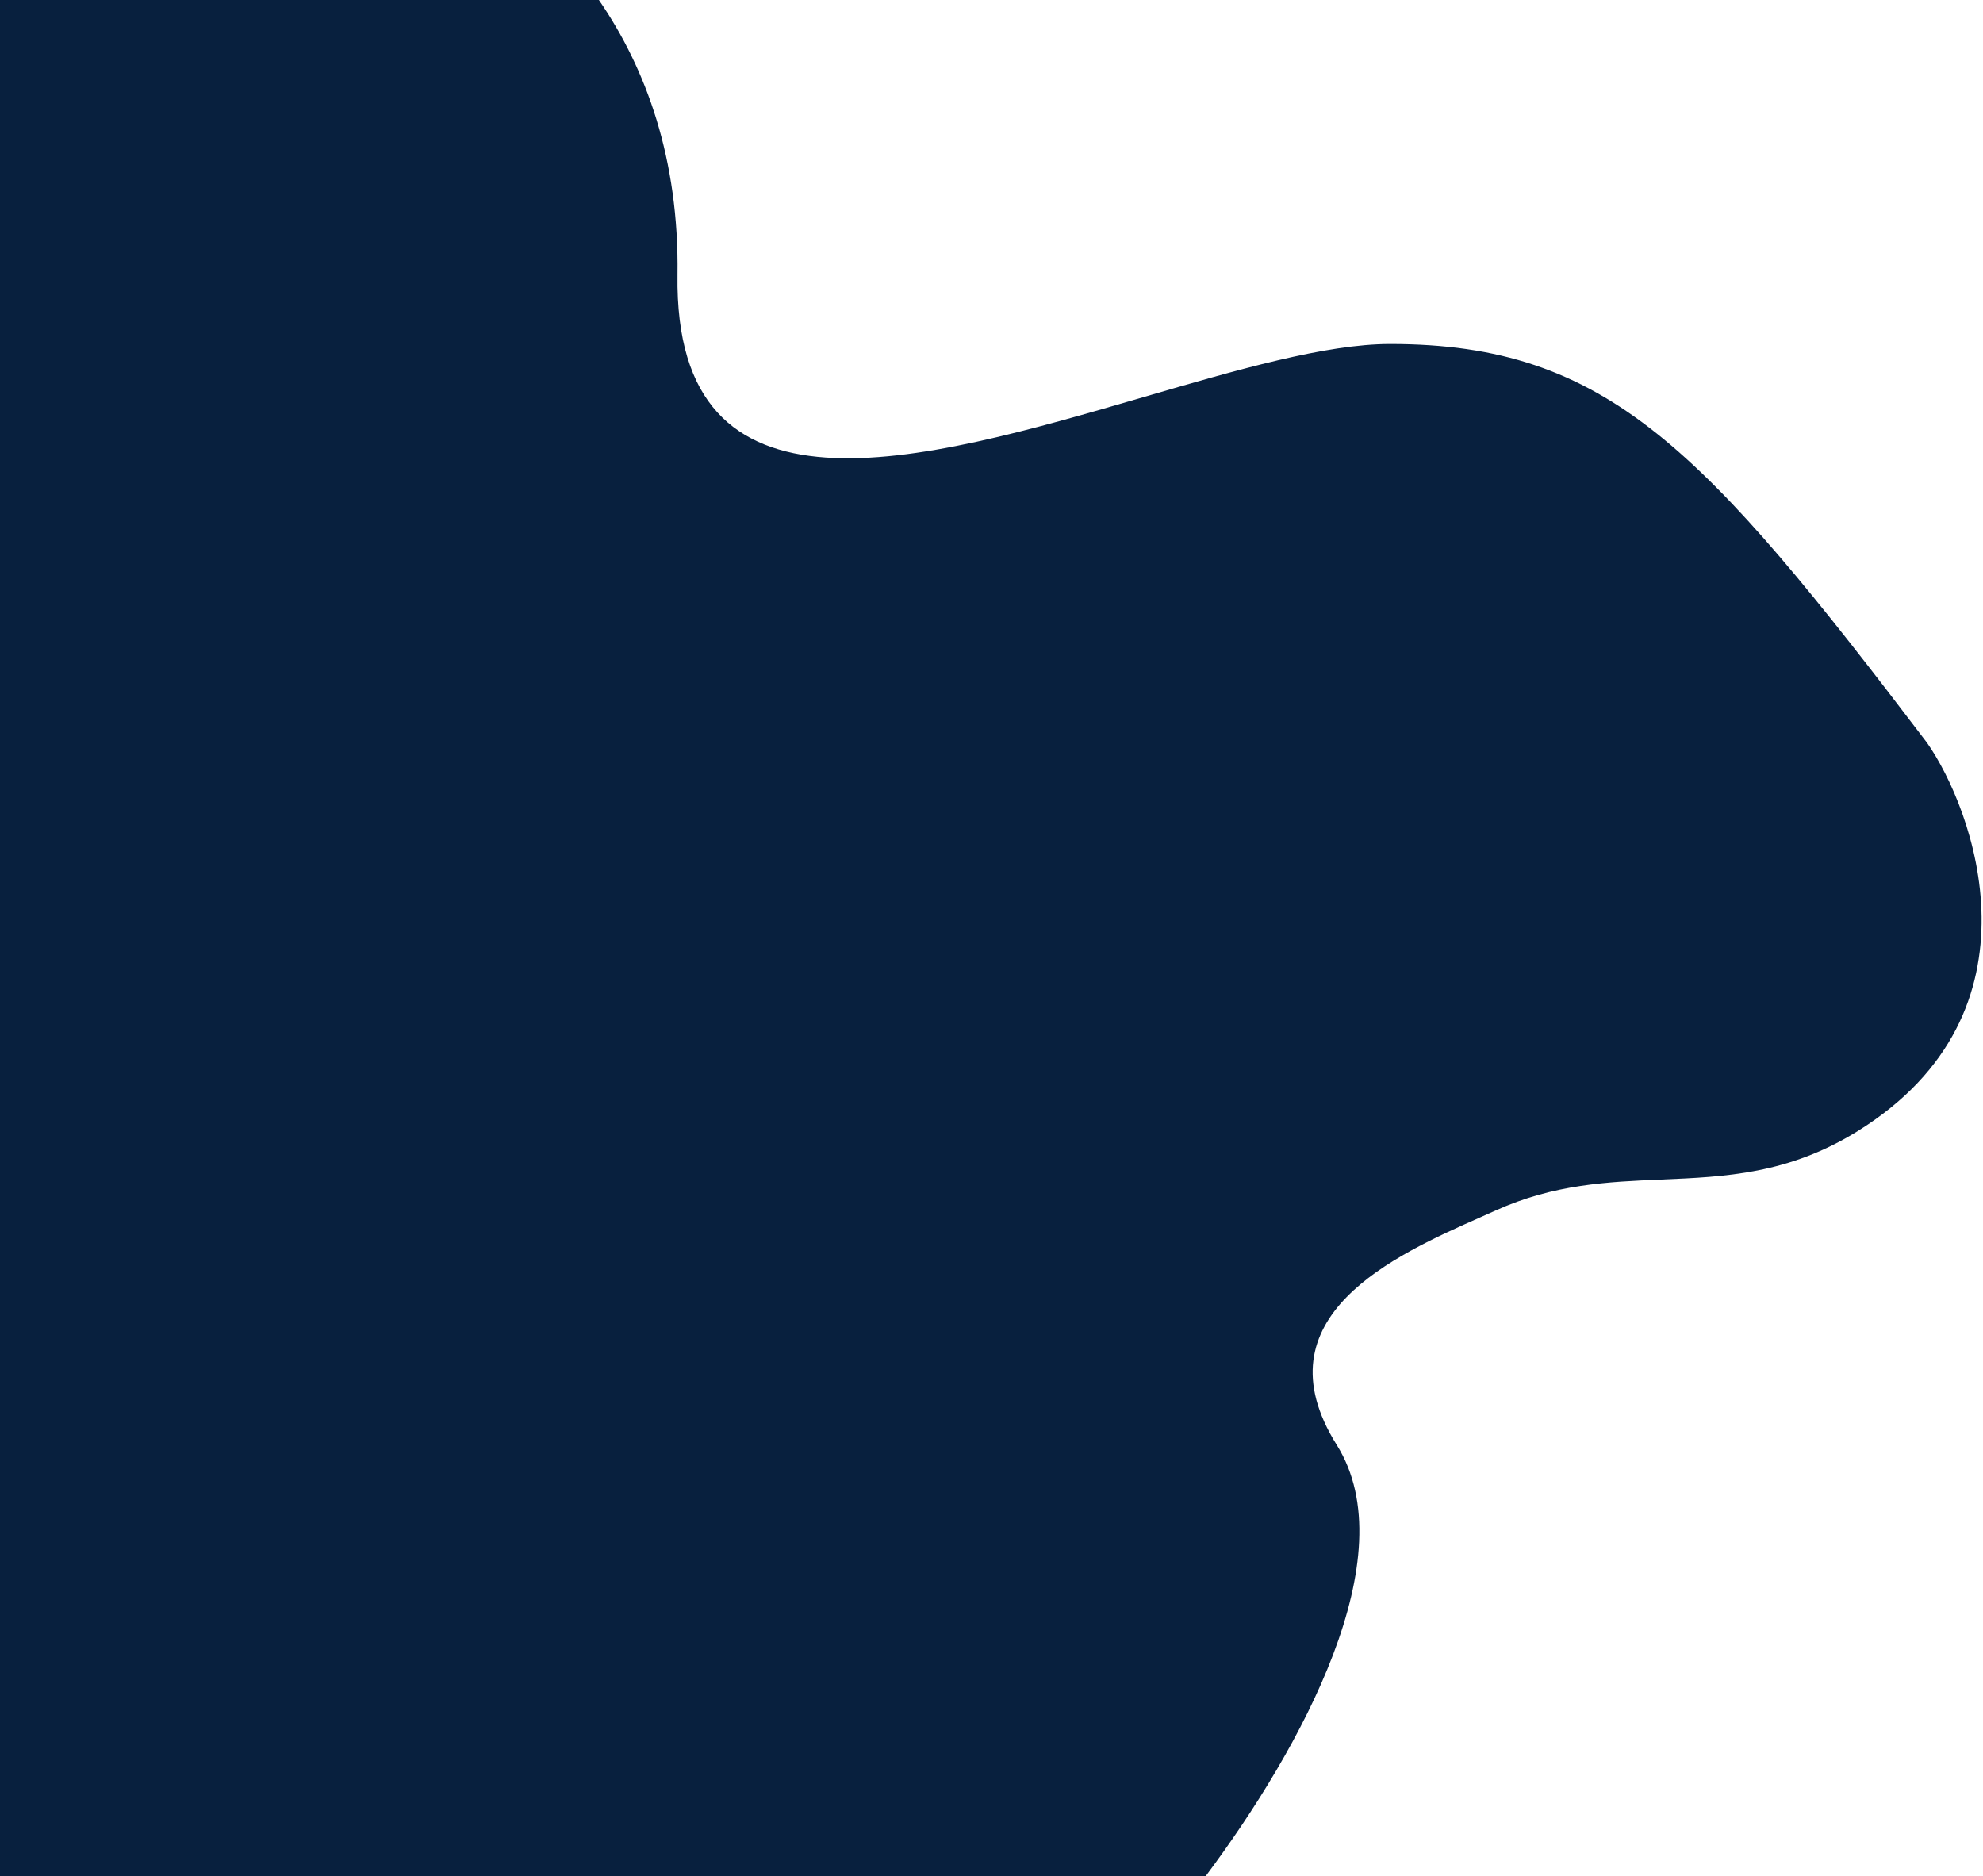 <svg width="761" height="720" viewBox="0 0 761 720" fill="none" xmlns="http://www.w3.org/2000/svg">
<path fill-rule="evenodd" clip-rule="evenodd" d="M229.832 0C247.977 26.368 260.631 61.047 260 105.5C258.589 204.945 353.391 177.298 438.889 152.365C474.617 141.945 508.72 132 533.5 132C617 132 654 172.5 739.5 285C757.167 310.167 786.535 388.228 713 434C686.376 450.572 662.115 451.599 637.648 452.635C617.085 453.506 596.376 454.383 574 464.5C572.122 465.349 570.133 466.231 568.059 467.151C535.522 481.579 482.166 505.24 513 554.5C539.799 597.313 499.219 671.079 462.656 720H0V0L229.832 0Z" fill="#08203E"/>
</svg>
